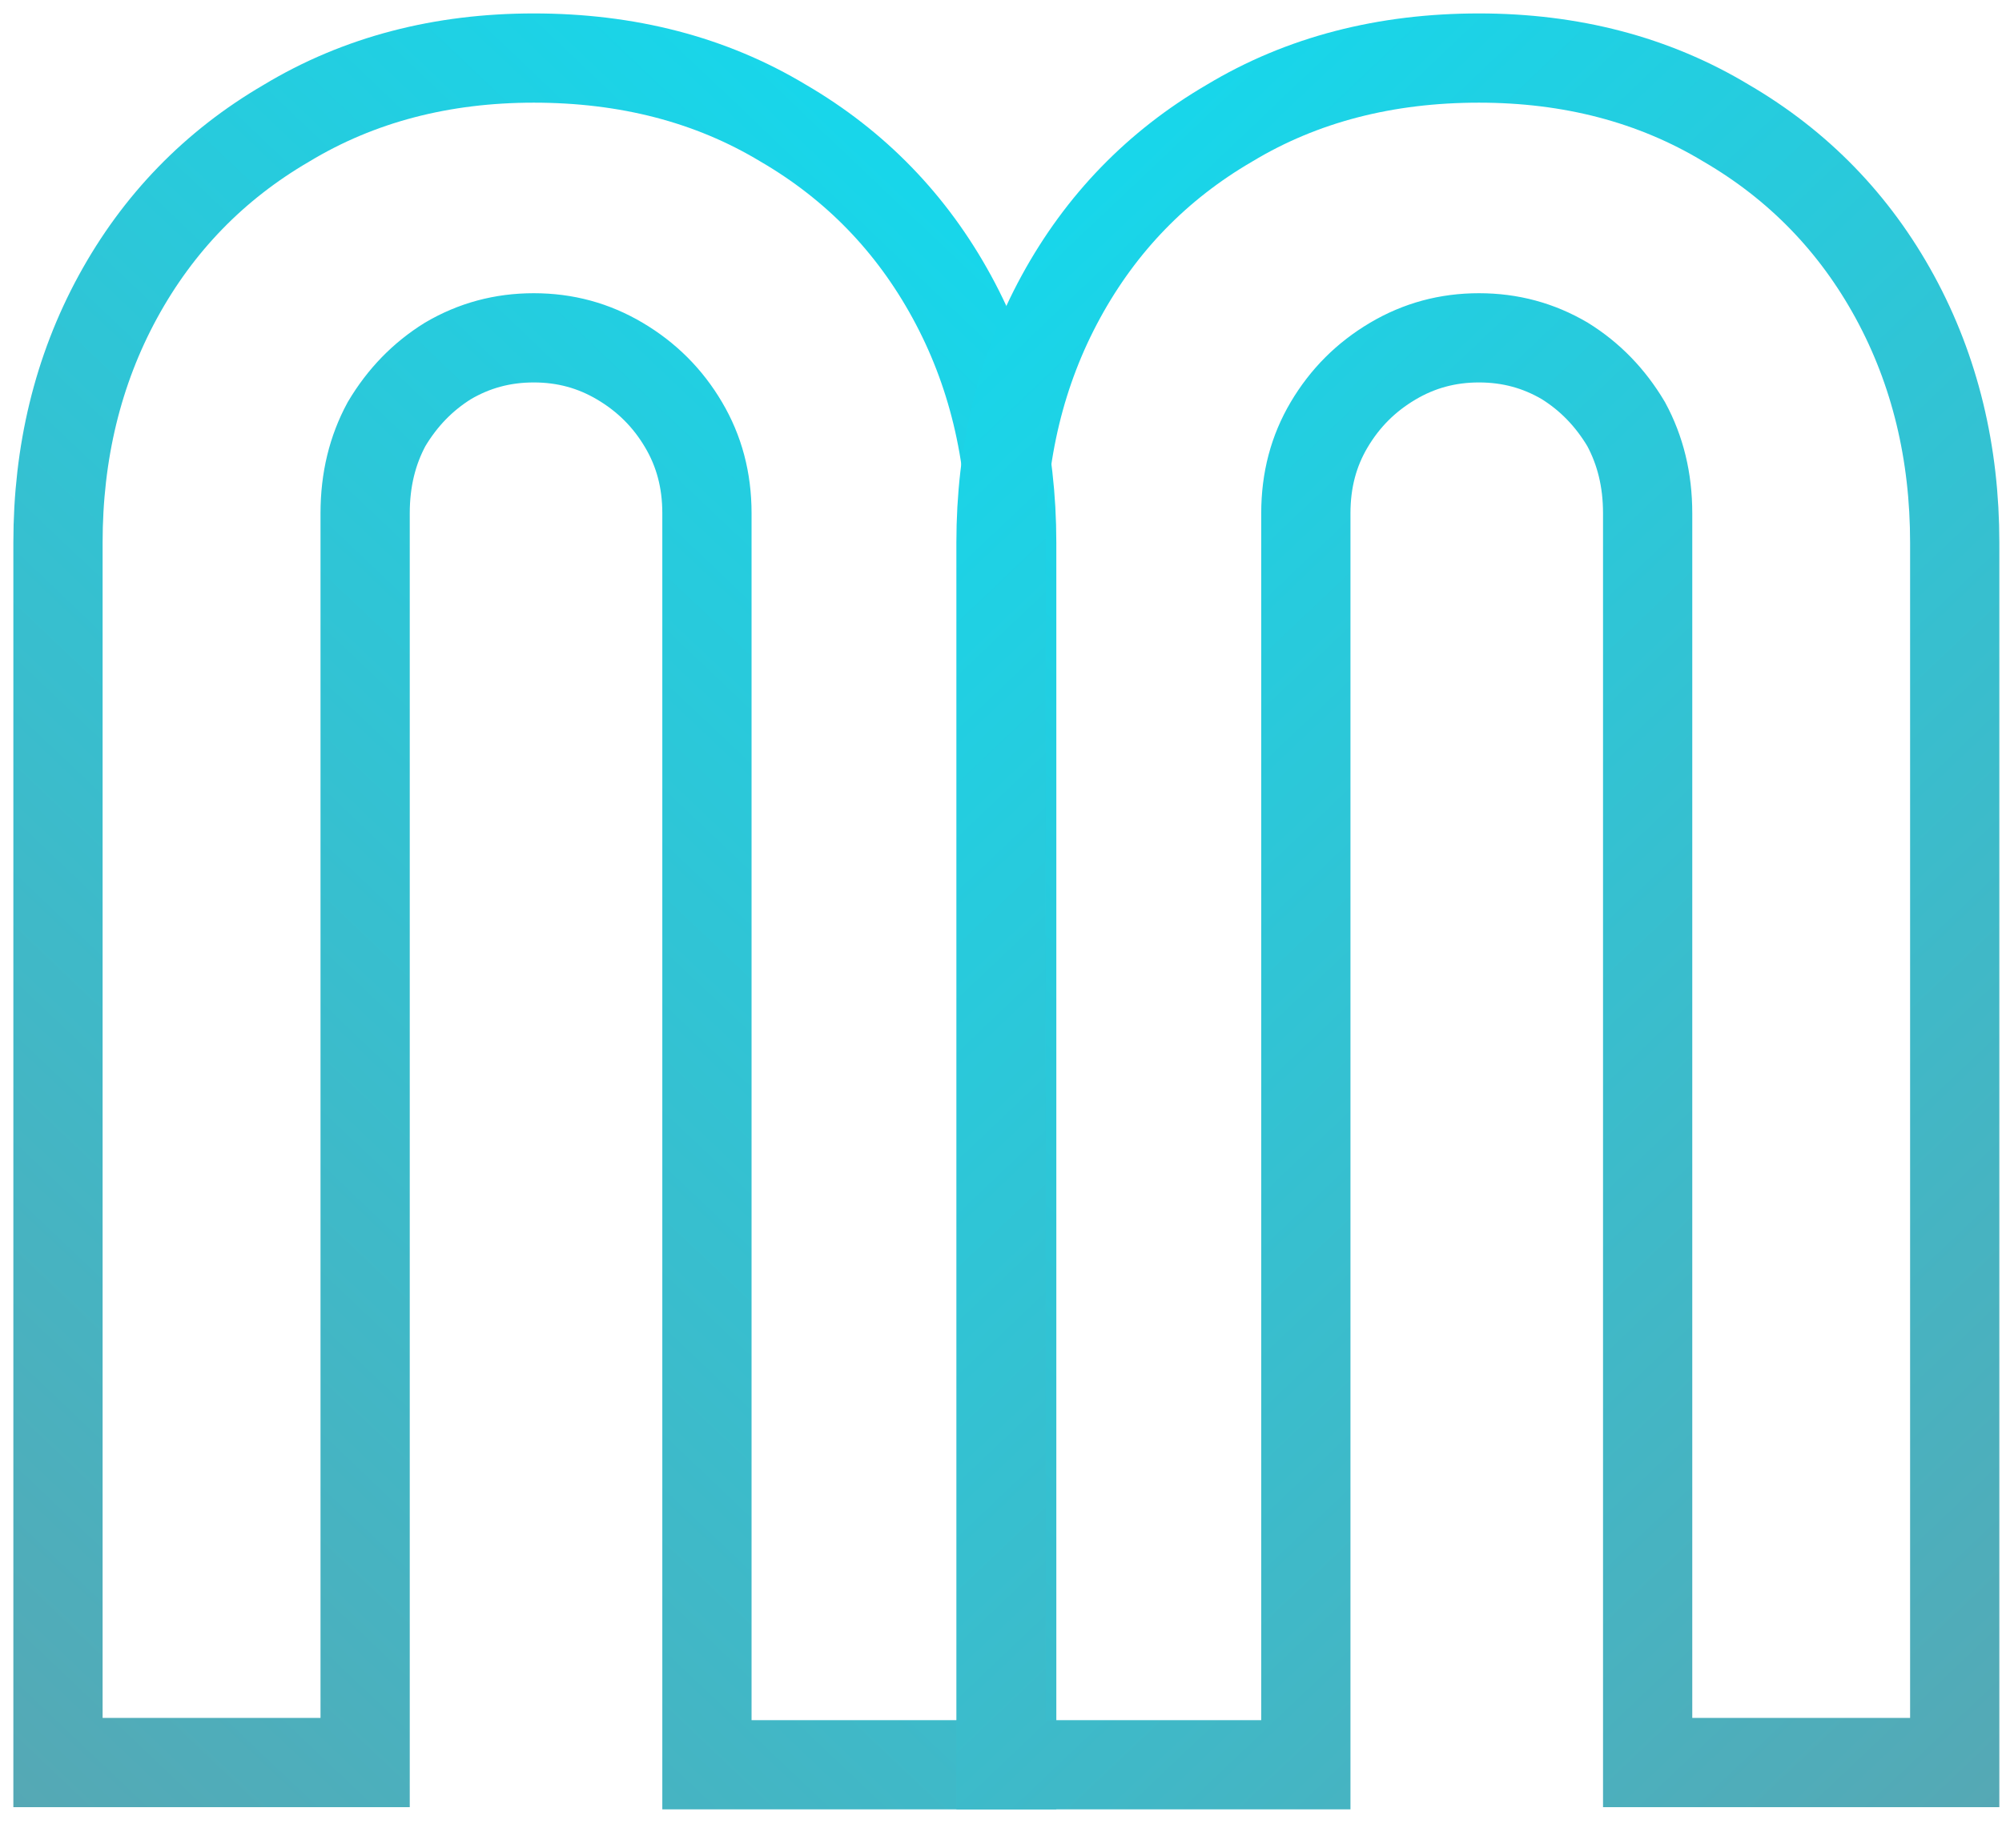 <svg width="26" height="24" viewBox="0 0 26 24" fill="none" xmlns="http://www.w3.org/2000/svg">
<path d="M1.531 3.855C2.052 2.9 2.784 2.146 3.719 1.601C4.663 1.031 5.74 0.754 6.932 0.754C8.141 0.754 9.228 1.03 10.174 1.601C11.109 2.146 11.84 2.9 12.361 3.855C12.884 4.813 13.139 5.882 13.139 7.05V22.922H9.181V6.667C9.181 6.234 9.078 5.856 8.878 5.518C8.673 5.17 8.399 4.897 8.051 4.691C7.71 4.489 7.341 4.388 6.932 4.388C6.525 4.388 6.157 4.488 5.817 4.688C5.492 4.89 5.227 5.161 5.02 5.509C4.837 5.848 4.742 6.23 4.742 6.667V22.893H0.753V7.05C0.753 5.882 1.009 4.813 1.531 3.855ZM1.531 3.855L2.031 4.128" stroke="url(#paint0_linear_2008_198)" stroke-width="1.159"/>
<path d="M24.608 3.855C24.087 2.9 23.355 2.146 22.42 1.601C21.476 1.031 20.399 0.754 19.207 0.754C17.998 0.754 16.911 1.03 15.965 1.601C15.03 2.146 14.299 2.9 13.778 3.855C13.255 4.813 13 5.882 13 7.05V22.922H16.959V6.667C16.959 6.234 17.061 5.856 17.261 5.518C17.467 5.17 17.74 4.897 18.088 4.691C18.429 4.489 18.799 4.388 19.207 4.388C19.614 4.388 19.982 4.488 20.322 4.688C20.647 4.89 20.912 5.161 21.119 5.509C21.302 5.848 21.398 6.23 21.398 6.667V22.893H25.386V7.05C25.386 5.882 25.13 4.813 24.608 3.855ZM24.608 3.855L24.108 4.128" stroke="url(#paint1_linear_2008_198)" stroke-width="1.159"/>
<defs>
<linearGradient id="paint0_linear_2008_198" x1="22.761" y1="0.213" x2="0.047" y2="24.154" gradientUnits="userSpaceOnUse">
<stop stop-color="#00E8FF"/>
<stop offset="1" stop-color="#57A7B3"/>
</linearGradient>
<linearGradient id="paint1_linear_2008_198" x1="3.378" y1="0.213" x2="26.092" y2="24.154" gradientUnits="userSpaceOnUse">
<stop stop-color="#00E8FF"/>
<stop offset="1" stop-color="#57A7B3"/>
</linearGradient>
</defs>
</svg>
